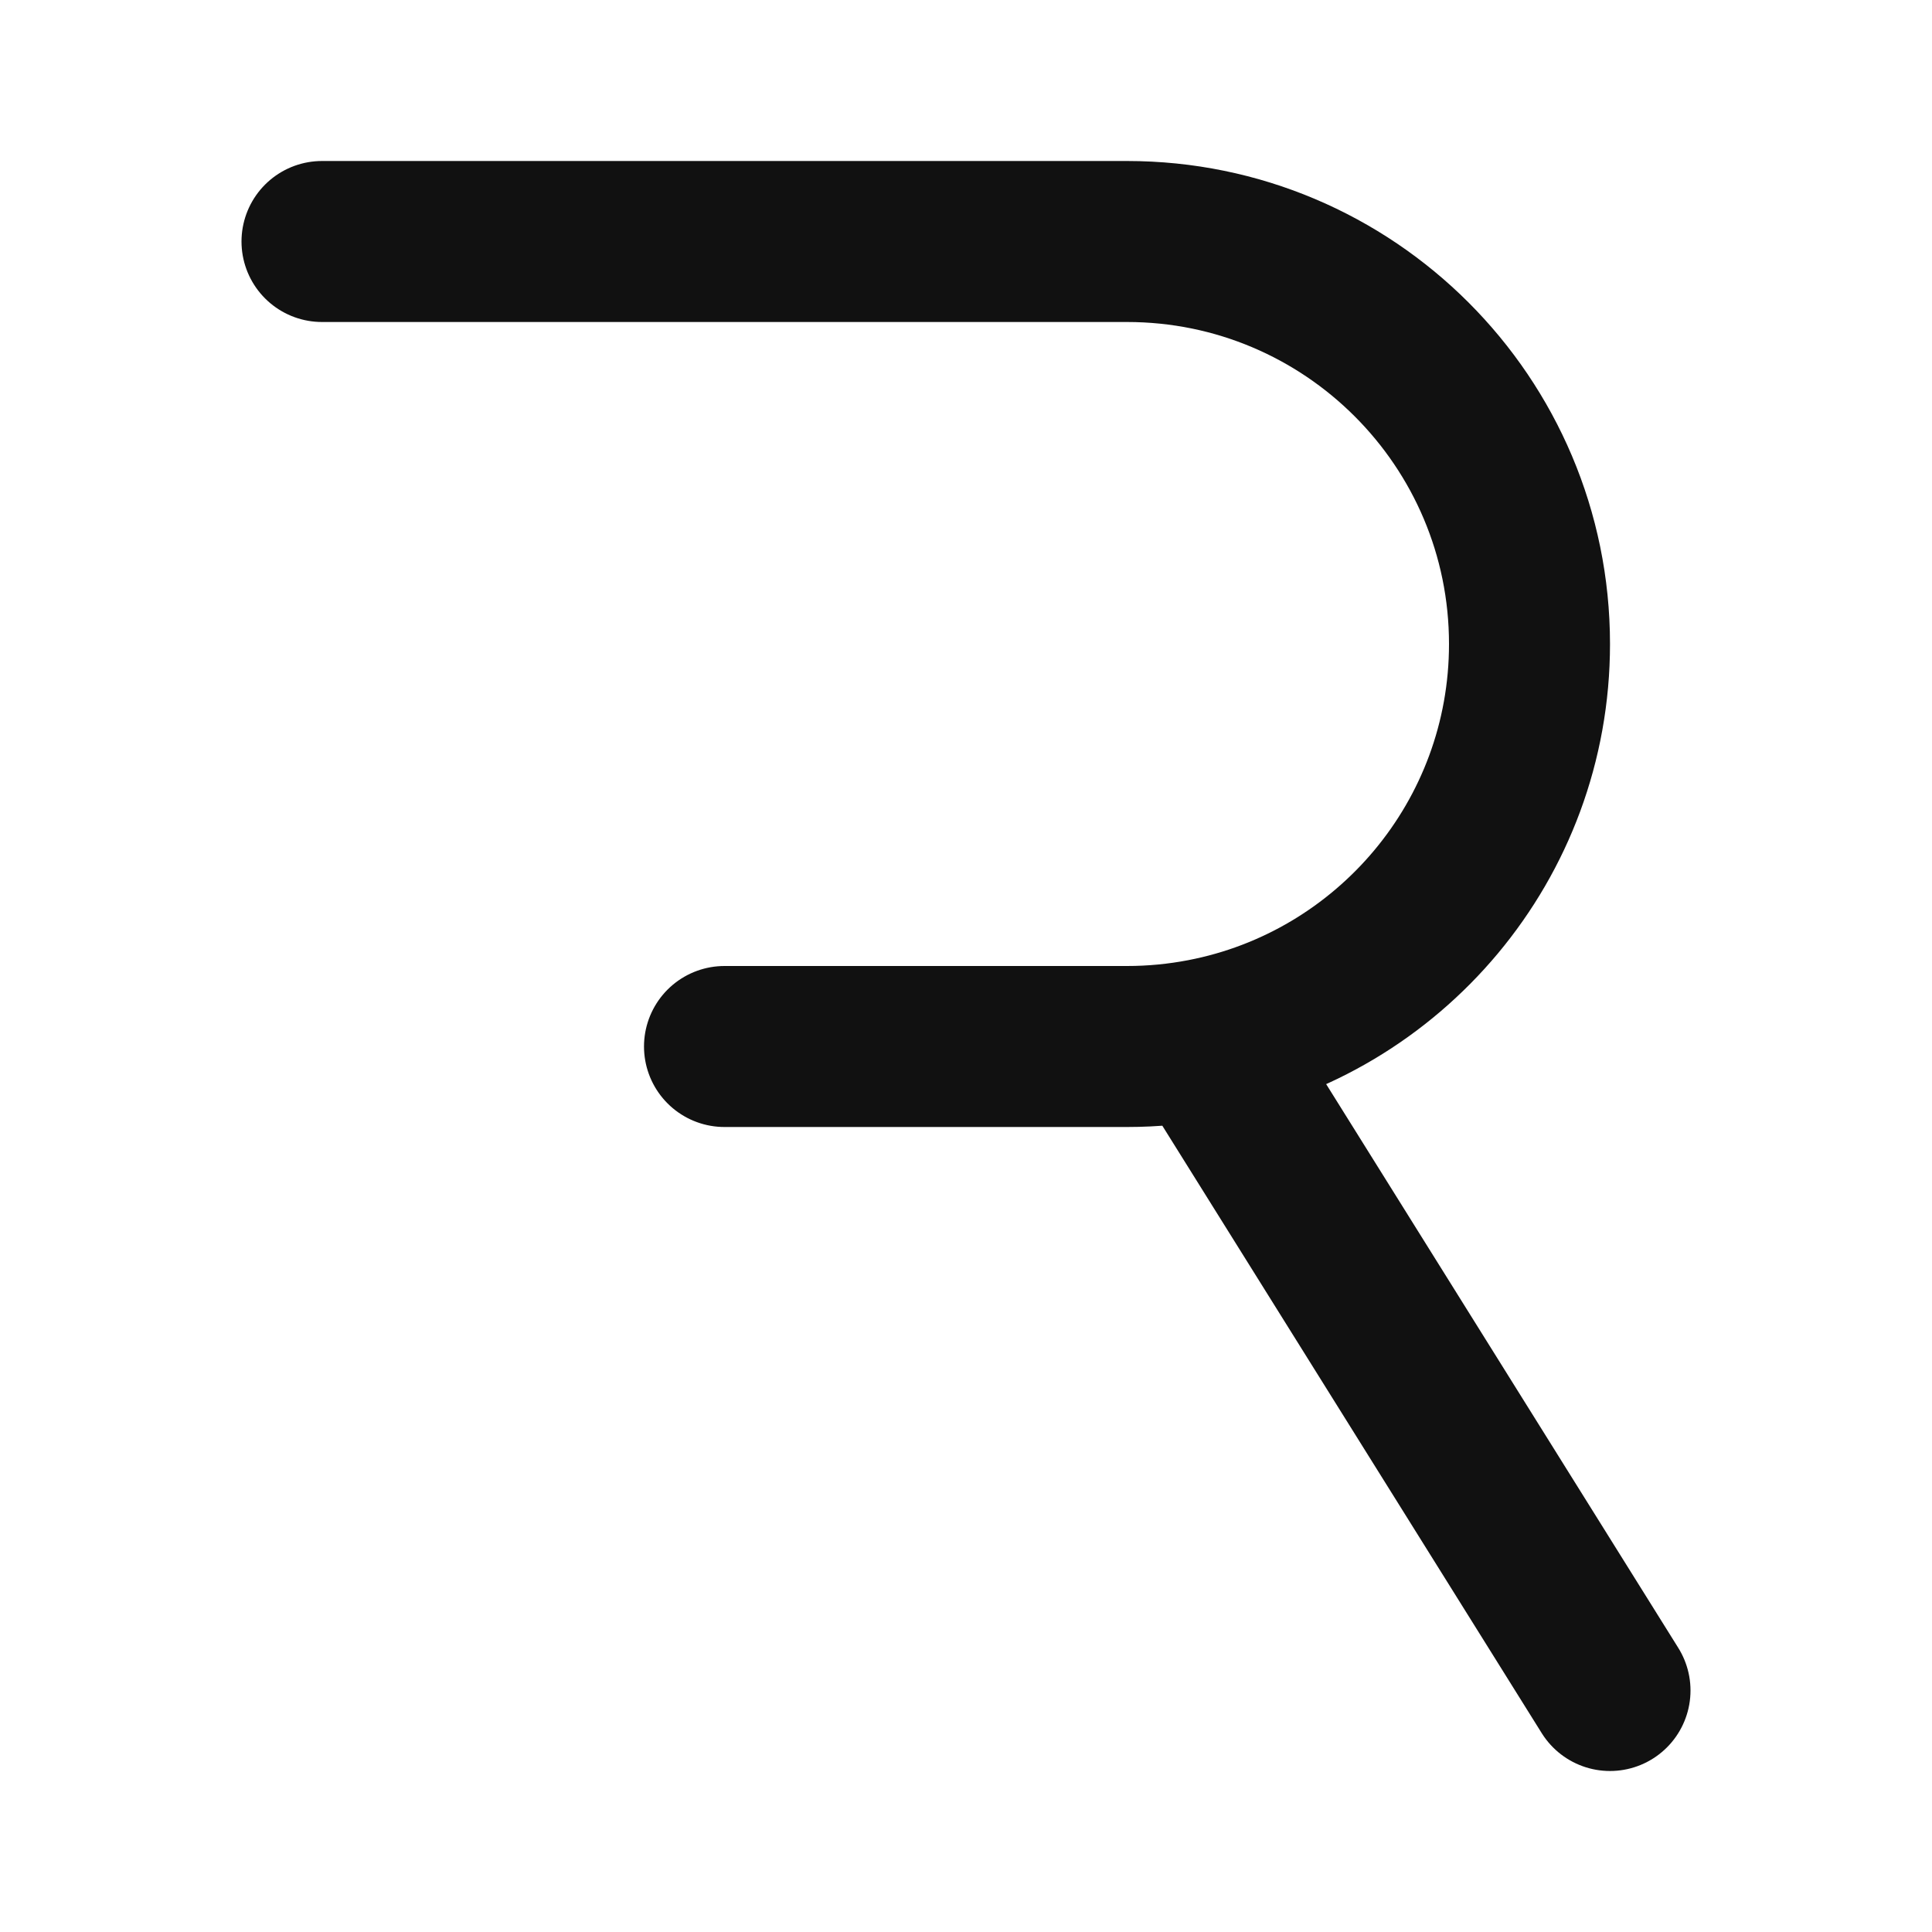 <svg width="24" height="24" viewBox="0 0 24 24" fill="none" xmlns="http://www.w3.org/2000/svg">
<path d="M4 3H14C16.761 3 19 5.239 19 8C19 10.438 17.256 12.468 14.947 12.91M9 13H14C14.324 13 14.64 12.969 14.947 12.91M14.947 12.91L20 21" stroke="#111111" stroke-width="2" stroke-linecap="round" stroke-linejoin="round"/>
</svg>
